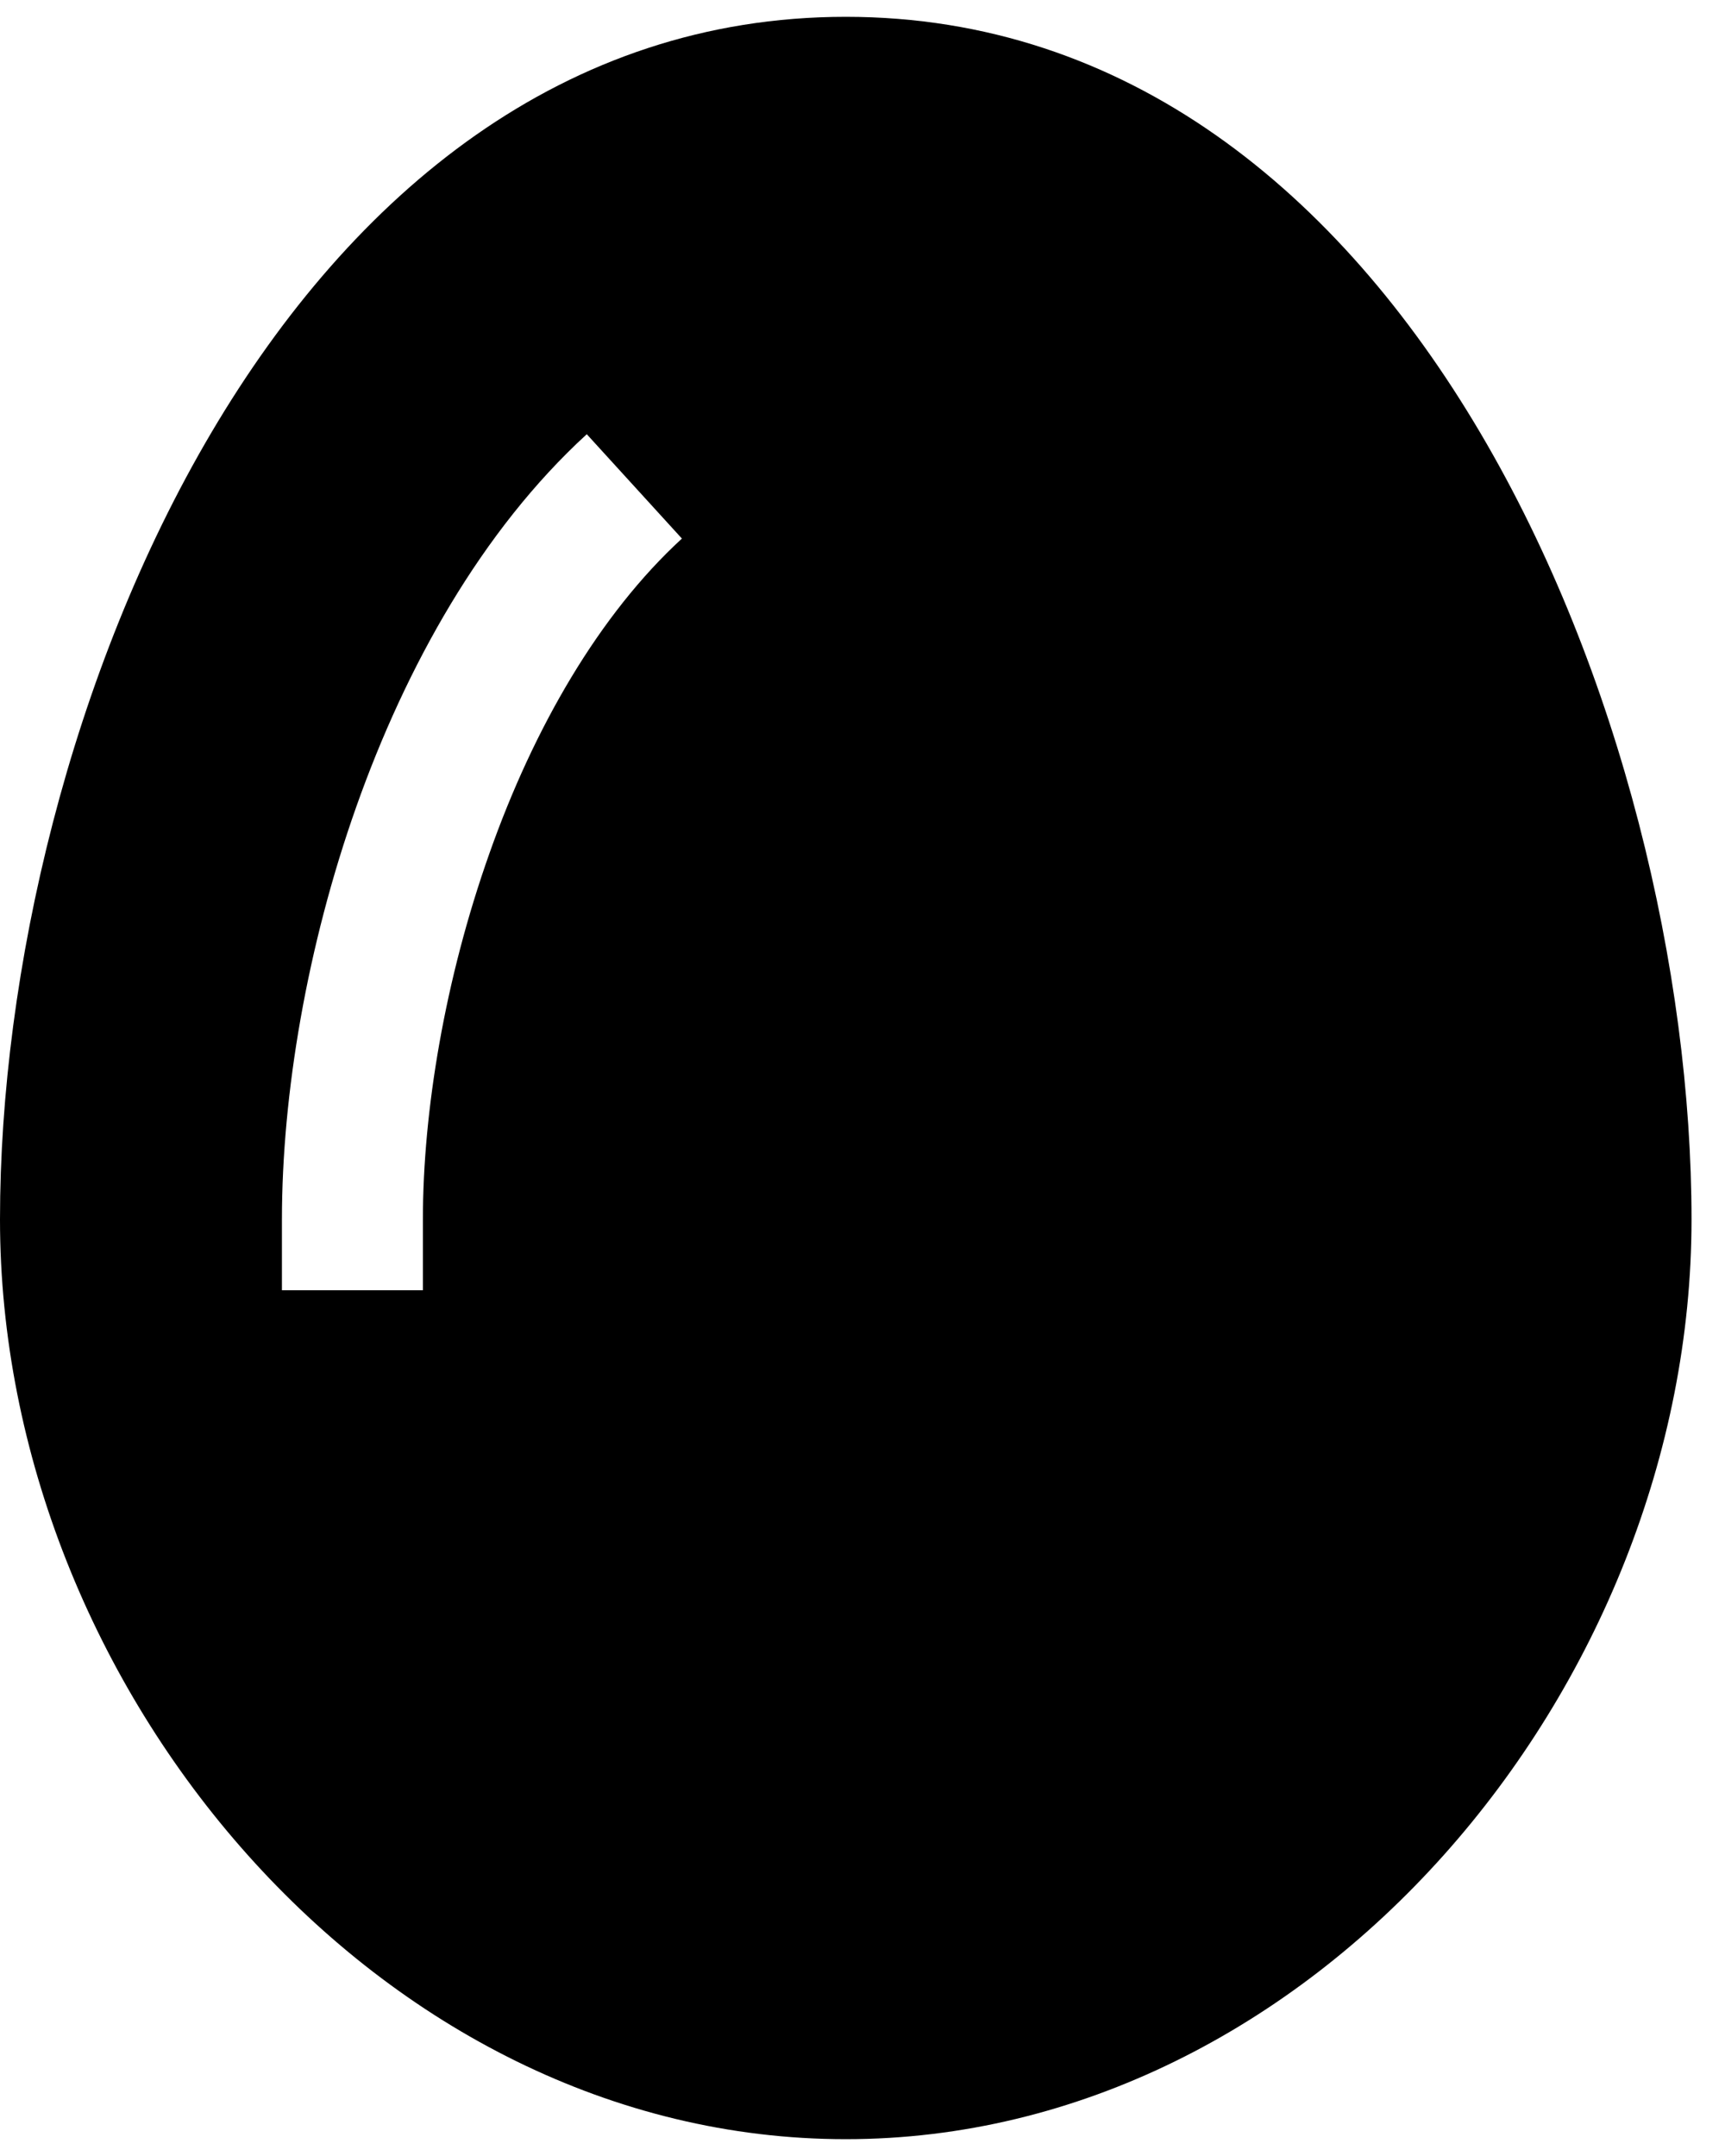 <svg width="32" height="40" viewBox="0 0 32 40" fill="none" xmlns="http://www.w3.org/2000/svg">
<path d="M15.69 39.688C7.028 39.688 0 31.32 0 22.625C0 13.438 5.23 0.312 15.69 0.312C26.149 0.312 31.379 13.438 31.379 22.625C31.379 31.32 24.352 39.688 15.69 39.688ZM7.845 22.625C7.845 20.615 8.253 18.163 9.079 15.833C9.904 13.495 11.122 11.395 12.65 9.992L10.885 8.056C8.932 9.845 7.526 12.379 6.611 14.963C5.696 17.547 5.23 20.303 5.23 22.625V23.938H7.845V22.625Z" fill="black"/>
</svg>
